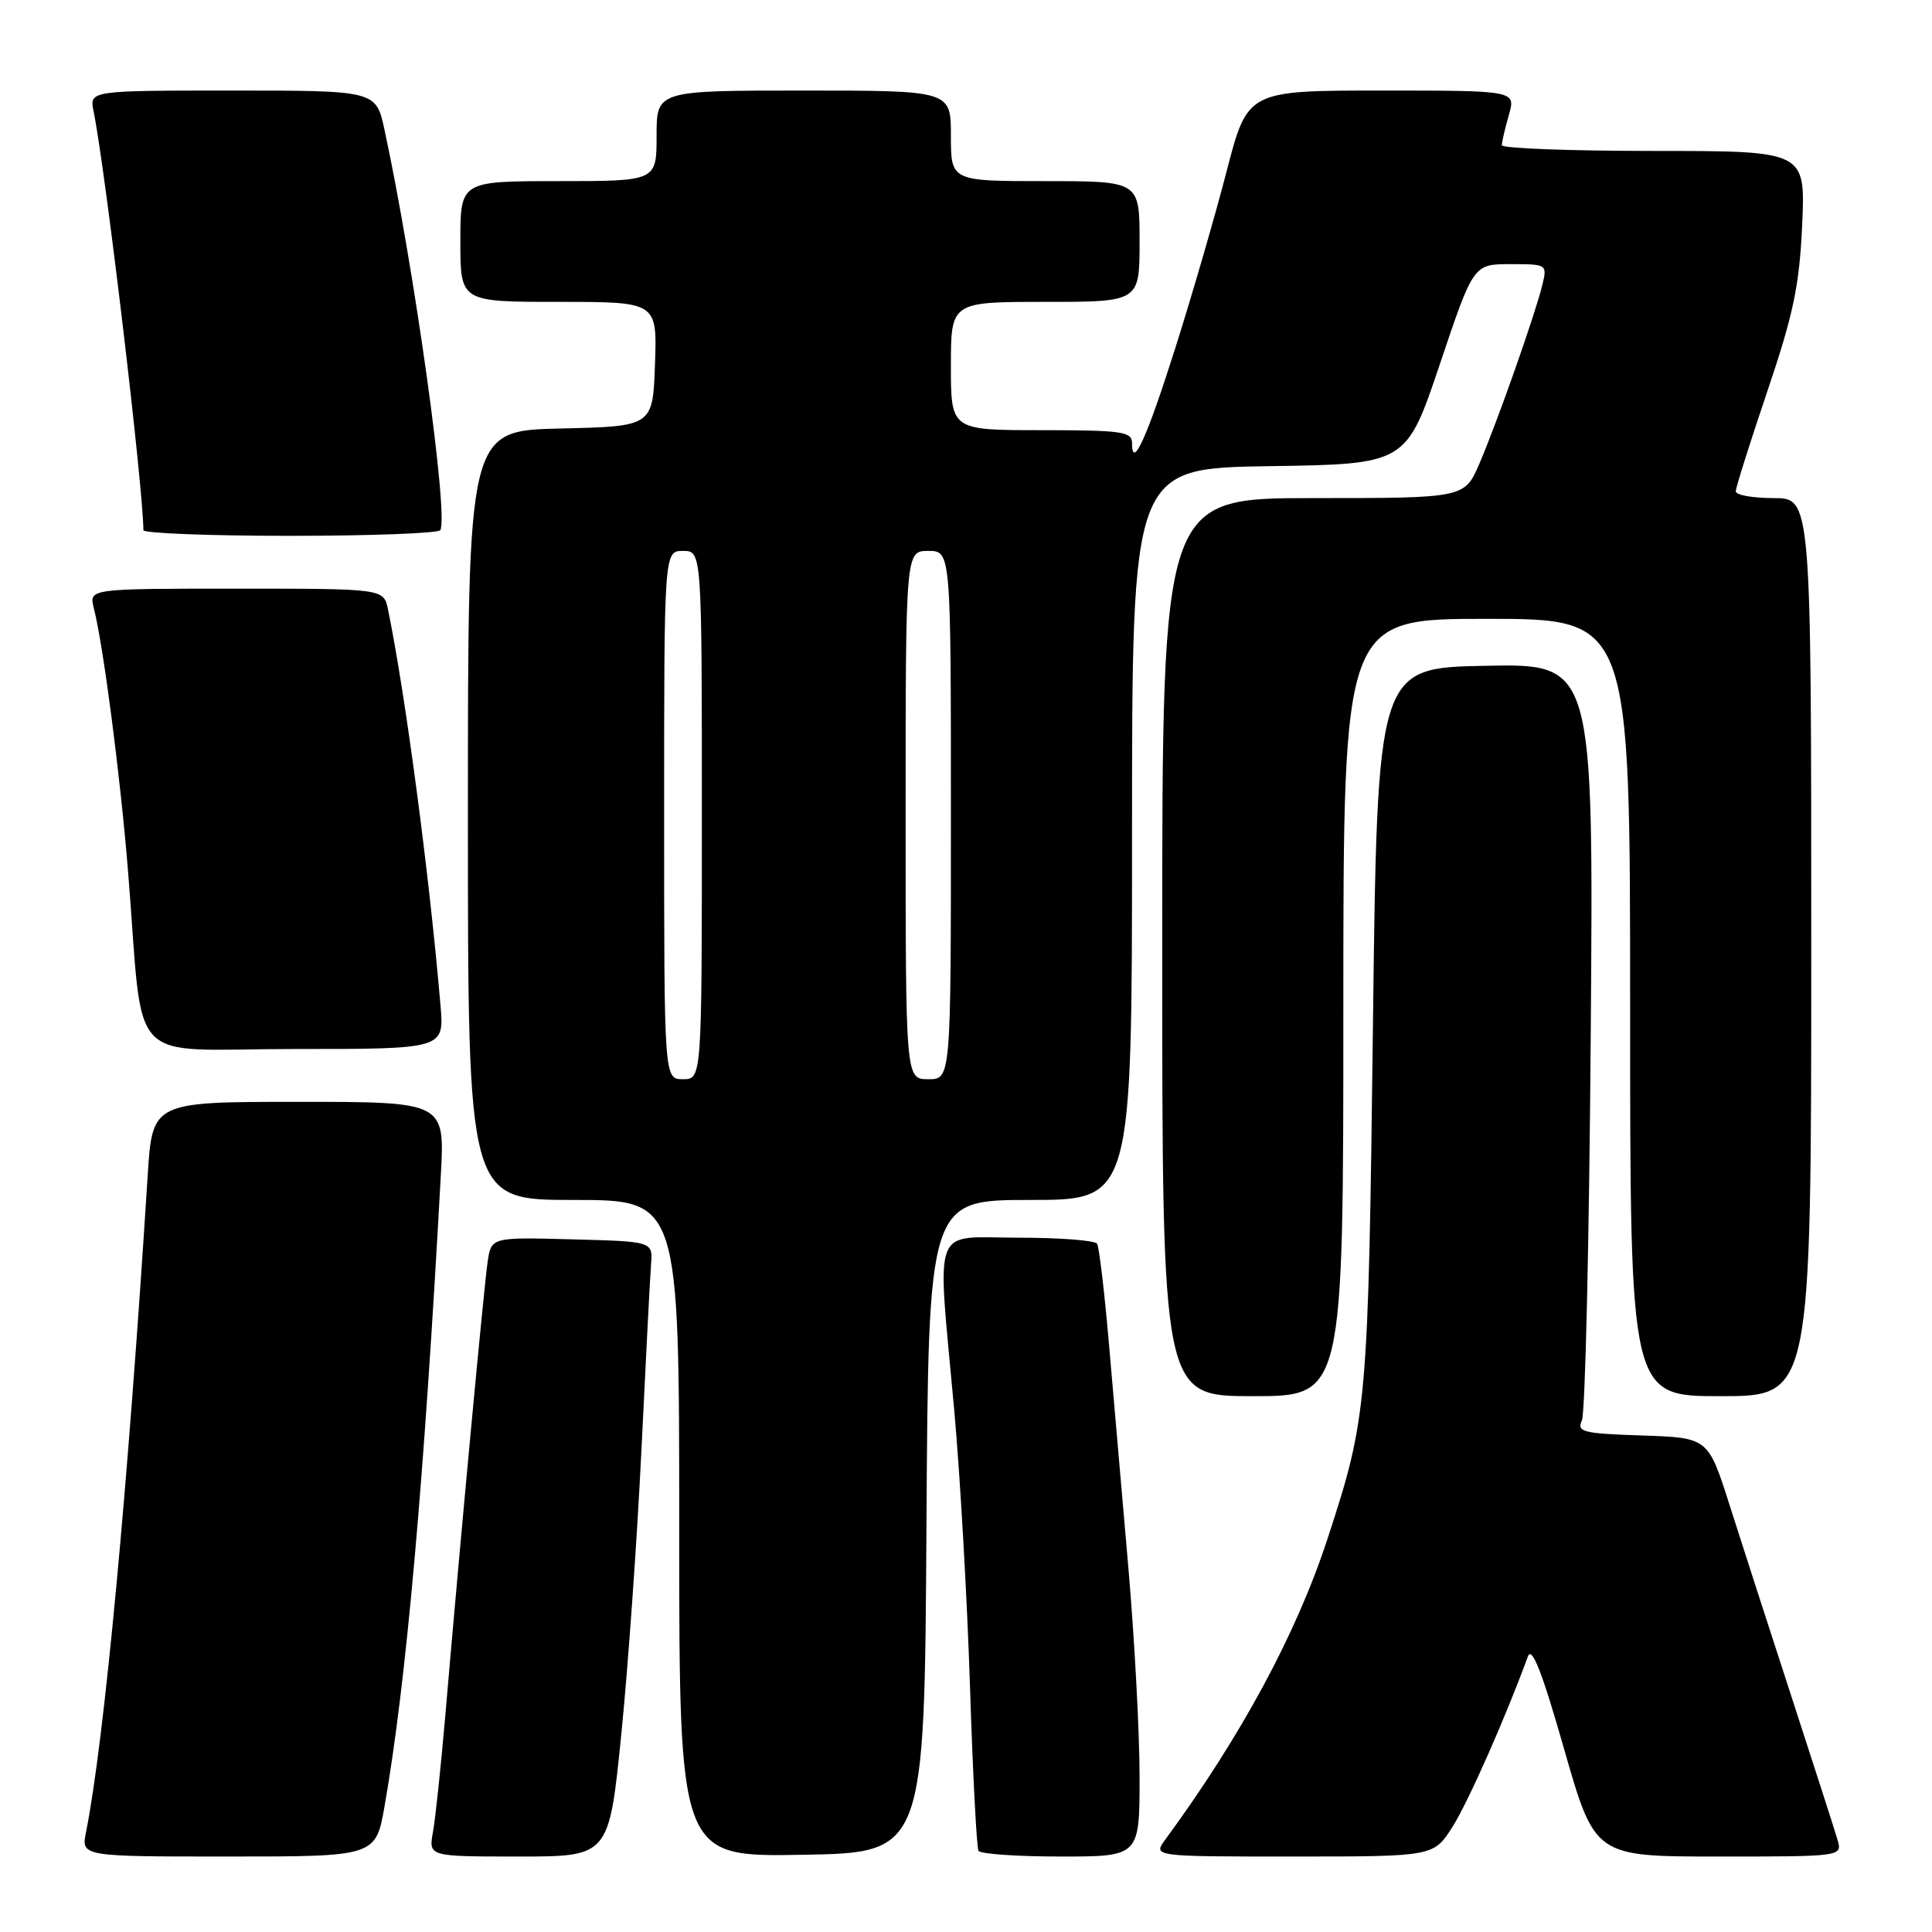 <?xml version="1.0" encoding="UTF-8" standalone="no"?>
<!DOCTYPE svg PUBLIC "-//W3C//DTD SVG 1.1//EN" "http://www.w3.org/Graphics/SVG/1.1/DTD/svg11.dtd" >
<svg xmlns="http://www.w3.org/2000/svg" xmlns:xlink="http://www.w3.org/1999/xlink" version="1.1" viewBox="0 0 256 256">
 <g >
 <path fill="currentColor"
d=" M 50.97 239.25 C 53.82 222.96 56.19 196.36 58.41 155.75 C 58.95 146.00 58.95 146.00 39.57 146.00 C 20.19 146.00 20.19 146.00 19.57 155.75 C 16.94 197.34 13.80 230.75 11.40 242.76 C 10.75 246.00 10.75 246.00 30.27 246.00 C 49.79 246.00 49.79 246.00 50.97 239.25 Z  M 82.33 229.75 C 83.23 220.81 84.43 203.82 85.00 192.00 C 85.57 180.18 86.14 169.15 86.27 167.50 C 86.50 164.50 86.50 164.50 75.80 164.22 C 65.10 163.93 65.10 163.93 64.61 167.22 C 64.13 170.48 60.95 204.48 58.99 227.50 C 58.42 234.10 57.69 240.96 57.37 242.75 C 56.78 246.00 56.78 246.00 68.74 246.00 C 80.70 246.00 80.70 246.00 82.33 229.75 Z  M 122.76 202.25 C 123.02 159.00 123.02 159.00 136.51 159.00 C 150.00 159.00 150.00 159.00 150.00 110.52 C 150.00 62.05 150.00 62.05 168.17 61.77 C 186.33 61.50 186.33 61.50 190.79 48.25 C 195.24 35.00 195.24 35.00 200.14 35.00 C 204.98 35.00 205.03 35.03 204.37 37.75 C 203.45 41.56 198.42 55.86 196.04 61.40 C 194.07 66.00 194.07 66.00 174.04 66.00 C 154.00 66.00 154.00 66.00 154.00 125.50 C 154.00 185.00 154.00 185.00 166.00 185.00 C 178.00 185.00 178.00 185.00 178.00 133.50 C 178.00 82.00 178.00 82.00 197.00 82.00 C 216.00 82.00 216.00 82.00 216.00 133.50 C 216.00 185.00 216.00 185.00 228.00 185.00 C 240.00 185.00 240.00 185.00 240.00 125.50 C 240.00 66.00 240.00 66.00 235.00 66.00 C 232.25 66.00 230.00 65.60 230.00 65.10 C 230.00 64.61 231.88 58.65 234.18 51.85 C 237.65 41.60 238.43 37.84 238.80 29.75 C 239.23 20.00 239.23 20.00 219.12 20.00 C 208.05 20.00 199.00 19.66 199.00 19.24 C 199.00 18.83 199.42 17.03 199.93 15.24 C 200.86 12.00 200.86 12.00 183.08 12.00 C 165.30 12.00 165.30 12.00 162.52 22.75 C 160.99 28.66 157.95 39.12 155.77 46.00 C 151.96 58.05 150.00 62.35 150.00 58.70 C 150.00 57.19 148.63 57.00 138.00 57.00 C 126.00 57.00 126.00 57.00 126.00 48.50 C 126.00 40.00 126.00 40.00 138.50 40.00 C 151.00 40.00 151.00 40.00 151.00 32.00 C 151.00 24.00 151.00 24.00 138.50 24.00 C 126.00 24.00 126.00 24.00 126.00 18.00 C 126.00 12.00 126.00 12.00 106.50 12.00 C 87.00 12.00 87.00 12.00 87.00 18.00 C 87.00 24.00 87.00 24.00 74.00 24.00 C 61.00 24.00 61.00 24.00 61.00 32.00 C 61.00 40.00 61.00 40.00 74.04 40.00 C 87.08 40.00 87.08 40.00 86.79 48.25 C 86.50 56.50 86.50 56.50 74.25 56.78 C 62.00 57.06 62.00 57.06 62.00 108.03 C 62.00 159.00 62.00 159.00 76.00 159.00 C 90.00 159.00 90.00 159.00 90.00 202.52 C 90.00 246.05 90.00 246.05 106.25 245.77 C 122.50 245.50 122.50 245.50 122.76 202.25 Z  M 151.00 235.43 C 151.00 229.61 150.33 217.12 149.51 207.68 C 148.69 198.23 147.54 184.90 146.94 178.05 C 146.35 171.20 145.64 165.23 145.37 164.80 C 145.10 164.36 140.41 164.00 134.94 164.00 C 123.28 164.00 124.16 161.67 126.43 186.74 C 127.22 195.41 128.16 211.95 128.53 223.50 C 128.90 235.05 129.41 244.84 129.66 245.25 C 129.91 245.66 134.82 246.00 140.56 246.00 C 151.00 246.00 151.00 246.00 151.00 235.43 Z  M 192.48 242.04 C 194.57 238.72 199.48 227.61 202.45 219.50 C 202.97 218.06 204.32 221.48 207.25 231.75 C 211.33 246.00 211.33 246.00 227.73 246.00 C 244.13 246.00 244.13 246.00 243.47 243.75 C 243.11 242.51 240.39 234.07 237.44 225.00 C 234.48 215.93 230.78 204.45 229.20 199.50 C 226.34 190.50 226.34 190.50 217.58 190.21 C 209.72 189.95 208.90 189.74 209.61 188.21 C 210.05 187.27 210.58 164.32 210.78 137.22 C 211.16 87.94 211.16 87.94 196.83 88.22 C 182.50 88.50 182.50 88.50 181.92 136.00 C 181.30 186.41 181.18 187.79 175.87 203.99 C 171.78 216.48 164.46 230.05 154.41 243.75 C 152.76 246.00 152.76 246.00 171.37 246.00 C 189.97 246.00 189.97 246.00 192.48 242.04 Z  M 58.37 133.25 C 56.90 115.94 53.72 91.96 51.41 80.75 C 50.84 78.00 50.84 78.00 31.31 78.00 C 11.78 78.00 11.78 78.00 12.43 80.57 C 13.72 85.71 15.94 102.80 16.97 115.50 C 19.11 141.94 16.36 139.00 39.00 139.00 C 58.86 139.00 58.86 139.00 58.37 133.25 Z  M 58.34 70.25 C 59.48 68.40 54.90 35.55 50.96 17.25 C 49.83 12.00 49.83 12.00 30.84 12.00 C 11.84 12.00 11.84 12.00 12.40 14.75 C 13.98 22.52 18.99 64.70 19.00 70.25 C 19.00 70.66 27.75 71.00 38.44 71.00 C 49.13 71.00 58.09 70.66 58.34 70.25 Z  M 88.00 108.00 C 88.00 73.00 88.00 73.00 90.50 73.00 C 93.00 73.00 93.00 73.00 93.00 108.00 C 93.00 143.00 93.00 143.00 90.50 143.00 C 88.00 143.00 88.00 143.00 88.00 108.00 Z  M 120.00 108.00 C 120.00 73.00 120.00 73.00 123.00 73.00 C 126.00 73.00 126.00 73.00 126.00 108.00 C 126.00 143.00 126.00 143.00 123.00 143.00 C 120.00 143.00 120.00 143.00 120.00 108.00 Z "/>
</g>
</svg>